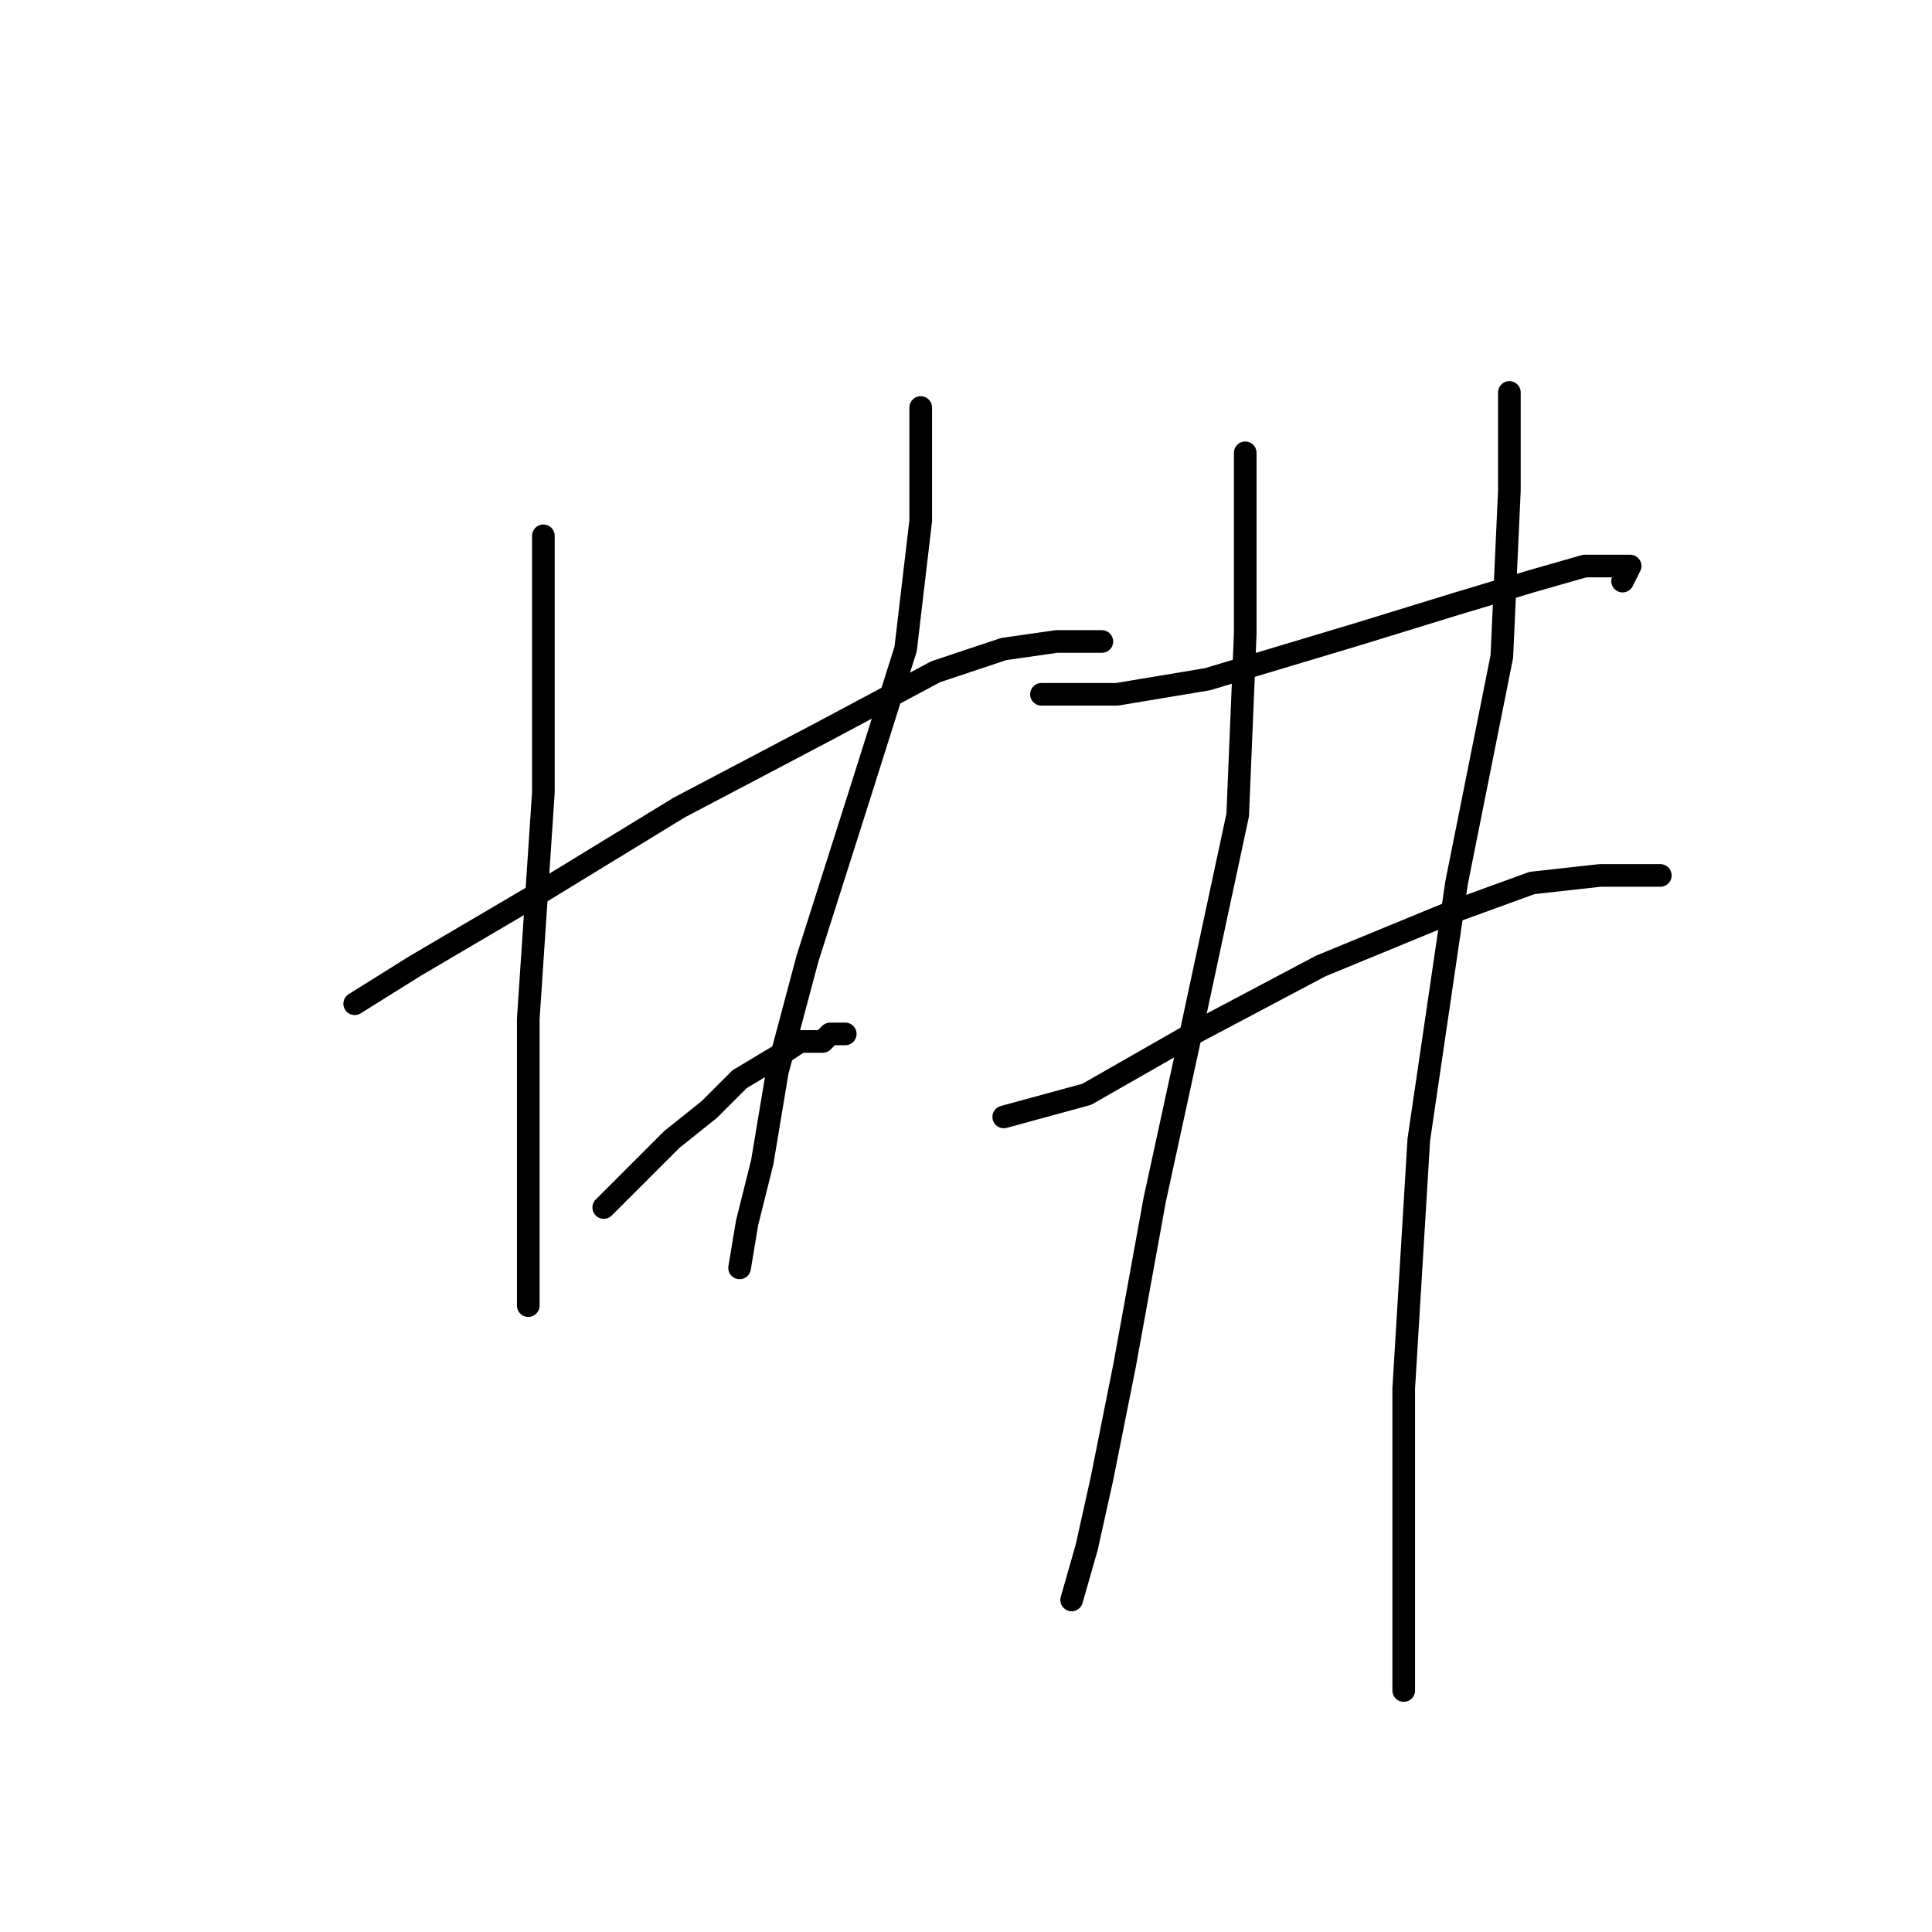 <?xml version="1.0" standalone="no"?>
    <svg width="256" height="256" xmlns="http://www.w3.org/2000/svg" version="1.1">
    <polyline stroke="black" stroke-width="3" stroke-linecap="round" fill="transparent" stroke-linejoin="round" points="72 71 72 80 72 91 72 105 71 120 70 135 70 147 70 158 70 164 70 168 70 170 70 171 70 172 70 173 70 173 " />
        <polyline stroke="black" stroke-width="3" stroke-linecap="round" fill="transparent" stroke-linejoin="round" points="80 160 85 155 89 151 94 147 98 143 103 140 106 138 109 138 110 137 111 137 112 137 112 137 " />
        <polyline stroke="black" stroke-width="3" stroke-linecap="round" fill="transparent" stroke-linejoin="round" points="122 54 122 60 122 69 120 86 114 105 107 127 103 142 101 154 99 162 98 168 98 168 " />
        <polyline stroke="black" stroke-width="3" stroke-linecap="round" fill="transparent" stroke-linejoin="round" points="47 133 55 128 72 118 90 107 109 97 124 89 133 86 140 85 144 85 146 85 146 85 " />
        <polyline stroke="black" stroke-width="3" stroke-linecap="round" fill="transparent" stroke-linejoin="round" points="138 92 148 92 160 90 180 84 193 80 203 77 210 75 214 75 216 75 215 77 215 77 " />
        <polyline stroke="black" stroke-width="3" stroke-linecap="round" fill="transparent" stroke-linejoin="round" points="133 148 144 145 158 137 175 128 192 121 203 117 212 116 217 116 220 116 215 116 215 116 " />
        <polyline stroke="black" stroke-width="3" stroke-linecap="round" fill="transparent" stroke-linejoin="round" points="165 60 165 70 165 84 164 108 158 136 153 159 149 181 146 196 144 205 142 212 142 212 " />
        <polyline stroke="black" stroke-width="3" stroke-linecap="round" fill="transparent" stroke-linejoin="round" points="200 52 200 65 199 87 193 117 188 151 186 184 186 206 186 224 186 224 " />
        </svg>